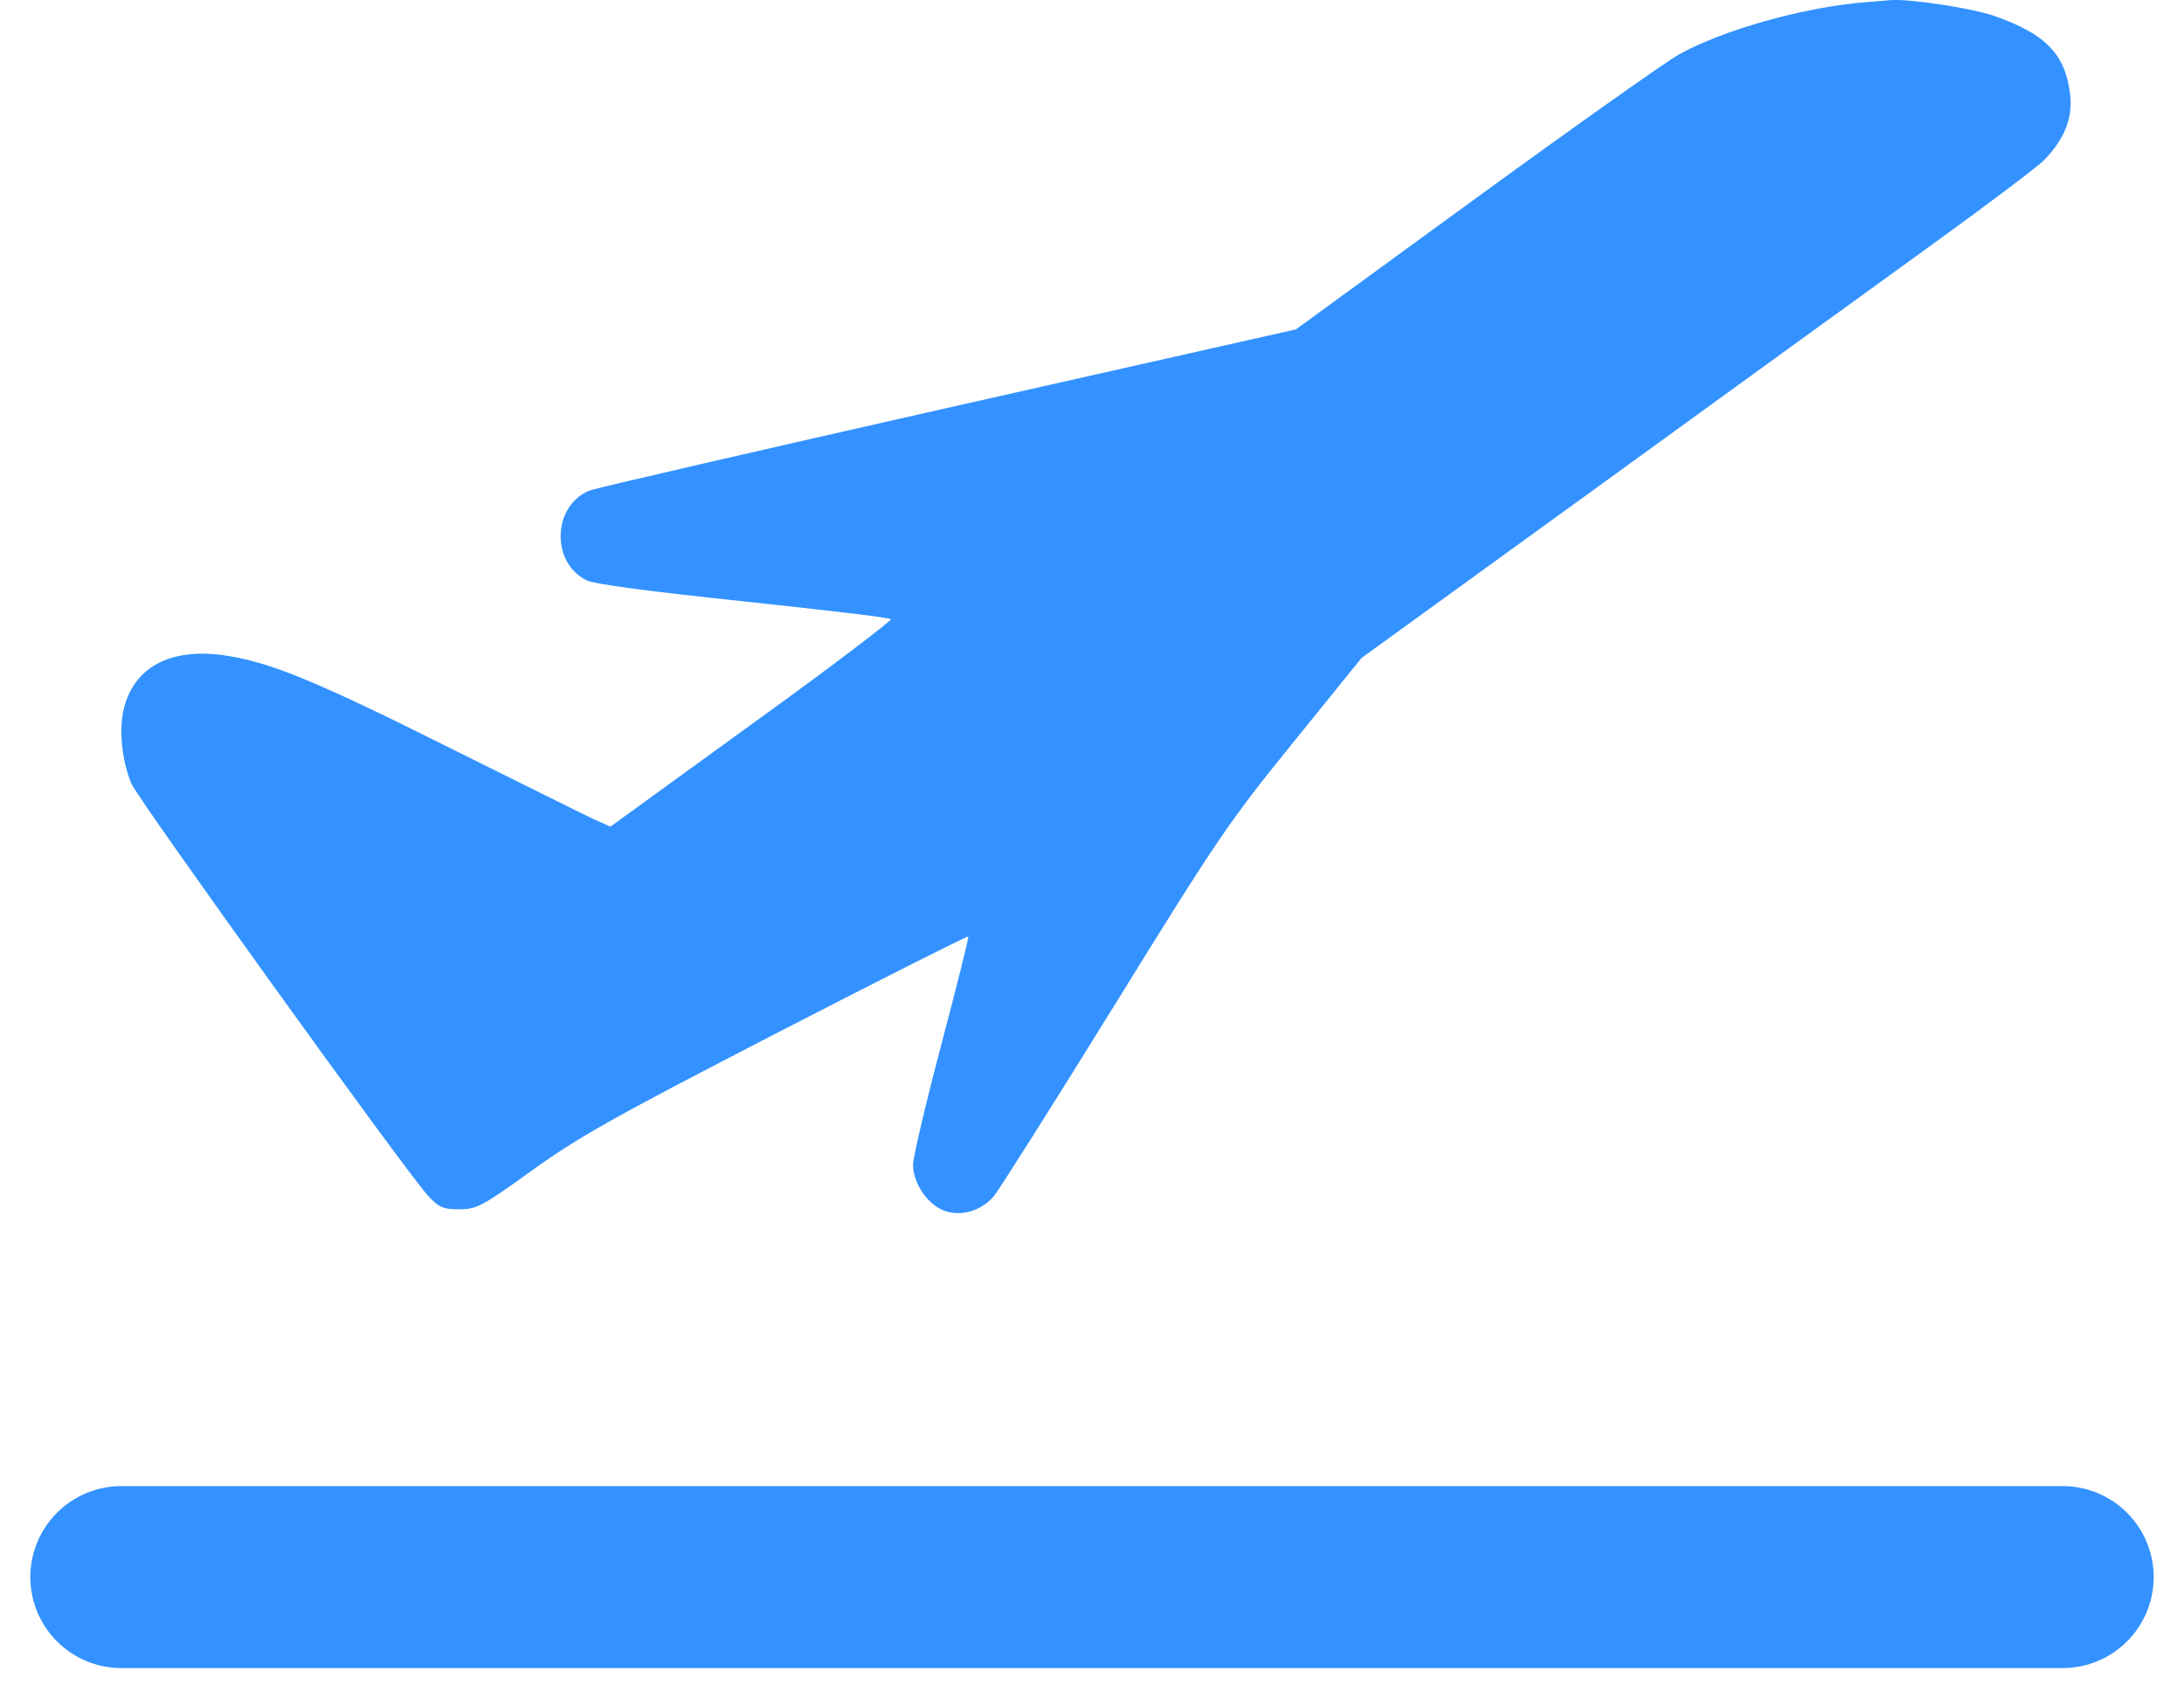 <svg width="18" height="14" viewBox="0 0 18 14" fill="none" xmlns="http://www.w3.org/2000/svg">
<path d="M15.376 0.018C14.87 0.058 14.205 0.245 13.837 0.449C13.724 0.513 12.97 1.047 12.157 1.639L10.681 2.715L7.823 3.359C6.253 3.714 4.918 4.021 4.858 4.044C4.554 4.168 4.538 4.636 4.833 4.783C4.896 4.816 5.364 4.876 6.127 4.957C6.783 5.027 7.33 5.09 7.343 5.104C7.352 5.114 6.84 5.505 6.196 5.969L5.031 6.814L4.89 6.751C4.811 6.714 4.28 6.45 3.709 6.166C2.619 5.621 2.248 5.468 1.887 5.408C1.429 5.331 1.115 5.484 1.024 5.829C0.977 6.002 1.002 6.266 1.083 6.46C1.143 6.597 3.335 9.644 3.524 9.852C3.618 9.955 3.652 9.968 3.784 9.968C3.929 9.968 3.973 9.945 4.39 9.644C4.777 9.367 5.062 9.207 6.403 8.515C7.264 8.071 7.974 7.713 7.98 7.72C7.986 7.726 7.886 8.127 7.757 8.615C7.628 9.103 7.525 9.544 7.525 9.601C7.525 9.745 7.635 9.915 7.763 9.972C7.905 10.035 8.077 9.989 8.19 9.862C8.234 9.808 8.68 9.103 9.18 8.295C10.037 6.908 10.128 6.774 10.656 6.123L11.221 5.424L13.134 4.038C14.183 3.276 15.426 2.377 15.891 2.04C16.359 1.702 16.789 1.378 16.846 1.321C17.012 1.151 17.081 0.98 17.063 0.79C17.025 0.449 16.865 0.282 16.438 0.132C16.259 0.068 15.734 -0.012 15.58 0.001C15.546 0.005 15.455 0.011 15.376 0.018Z" fill="#3392FF"/>
<path d="M1 13H17" stroke="#3392FF" stroke-width="1.5" stroke-linecap="round"/>
</svg>
